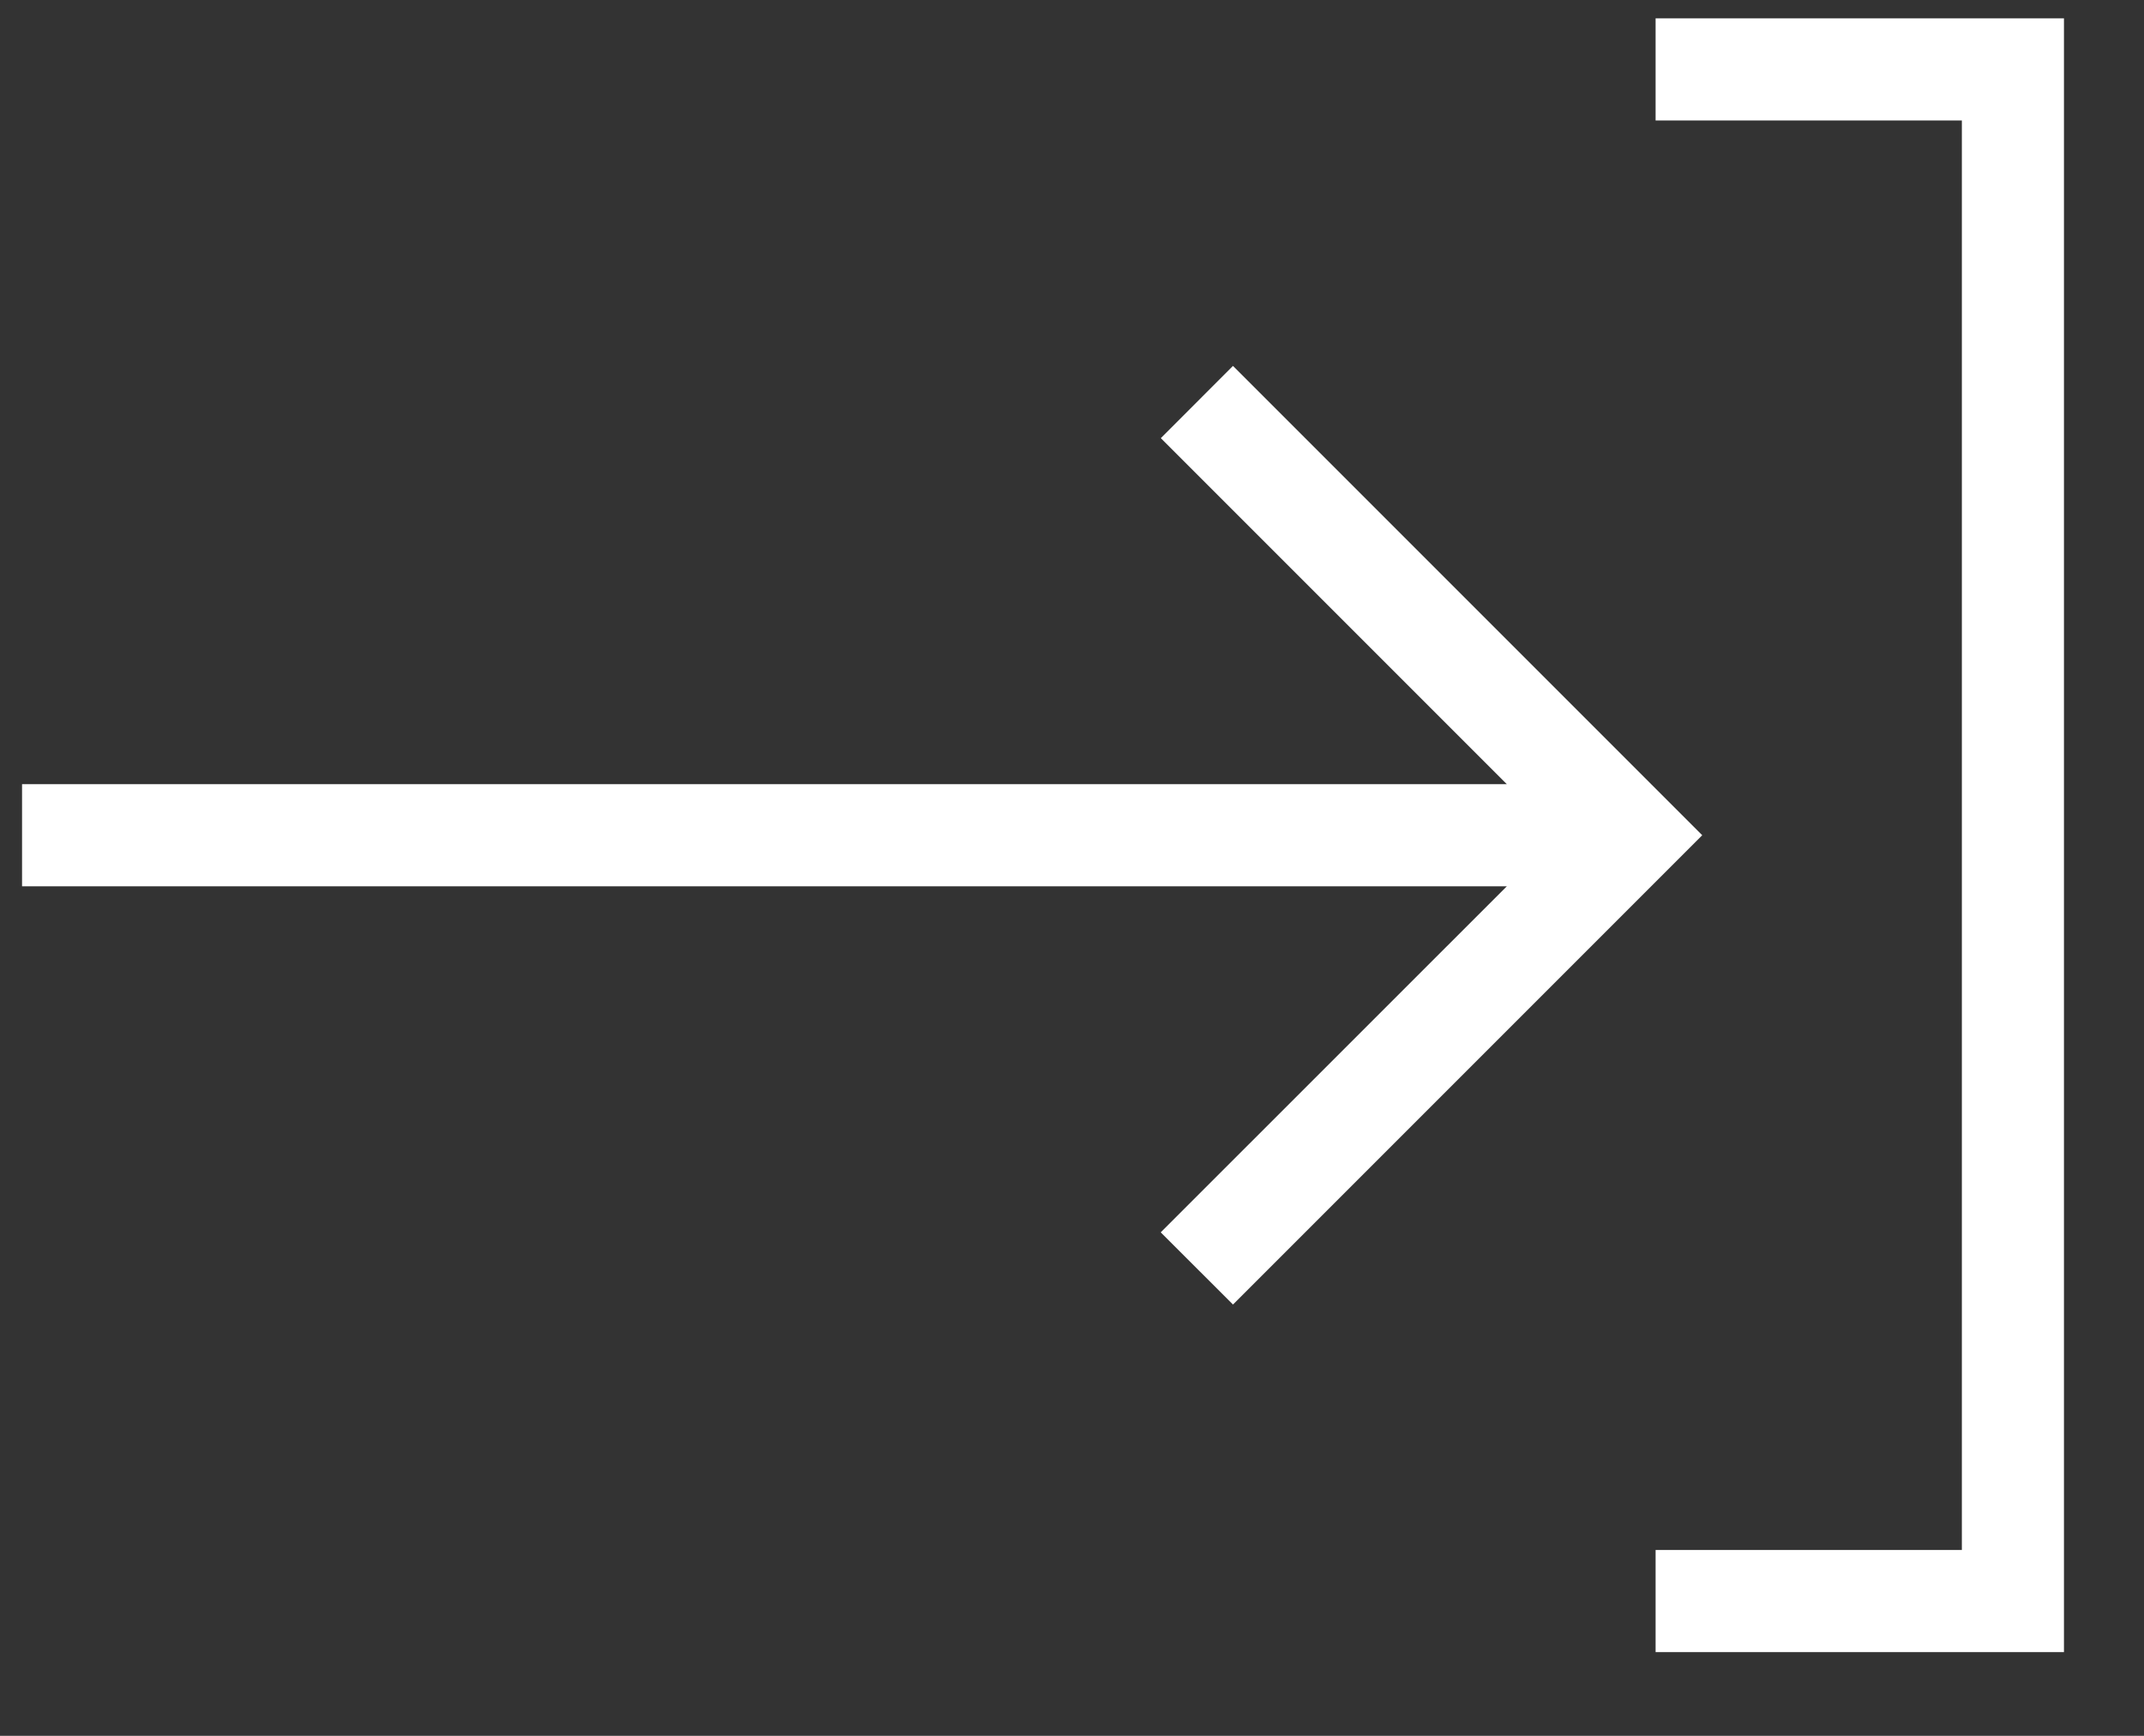 <svg width="21" height="17" viewBox="0 0 21 17" fill="none" xmlns="http://www.w3.org/2000/svg">
<rect x="0" y="0" width="21" height="17" fill="#333333" stroke="none"/>
<path d="M20.216 0.18V16.18H16.216V15.18H19.216V1.18H16.216V0.18H20.216ZM12.076 3.584L11.37 4.291L14.759 7.68H0.216V8.68H14.759L11.369 12.069L12.077 12.776L16.673 8.18L12.077 3.584H12.076Z" fill="white"/>
</svg>
